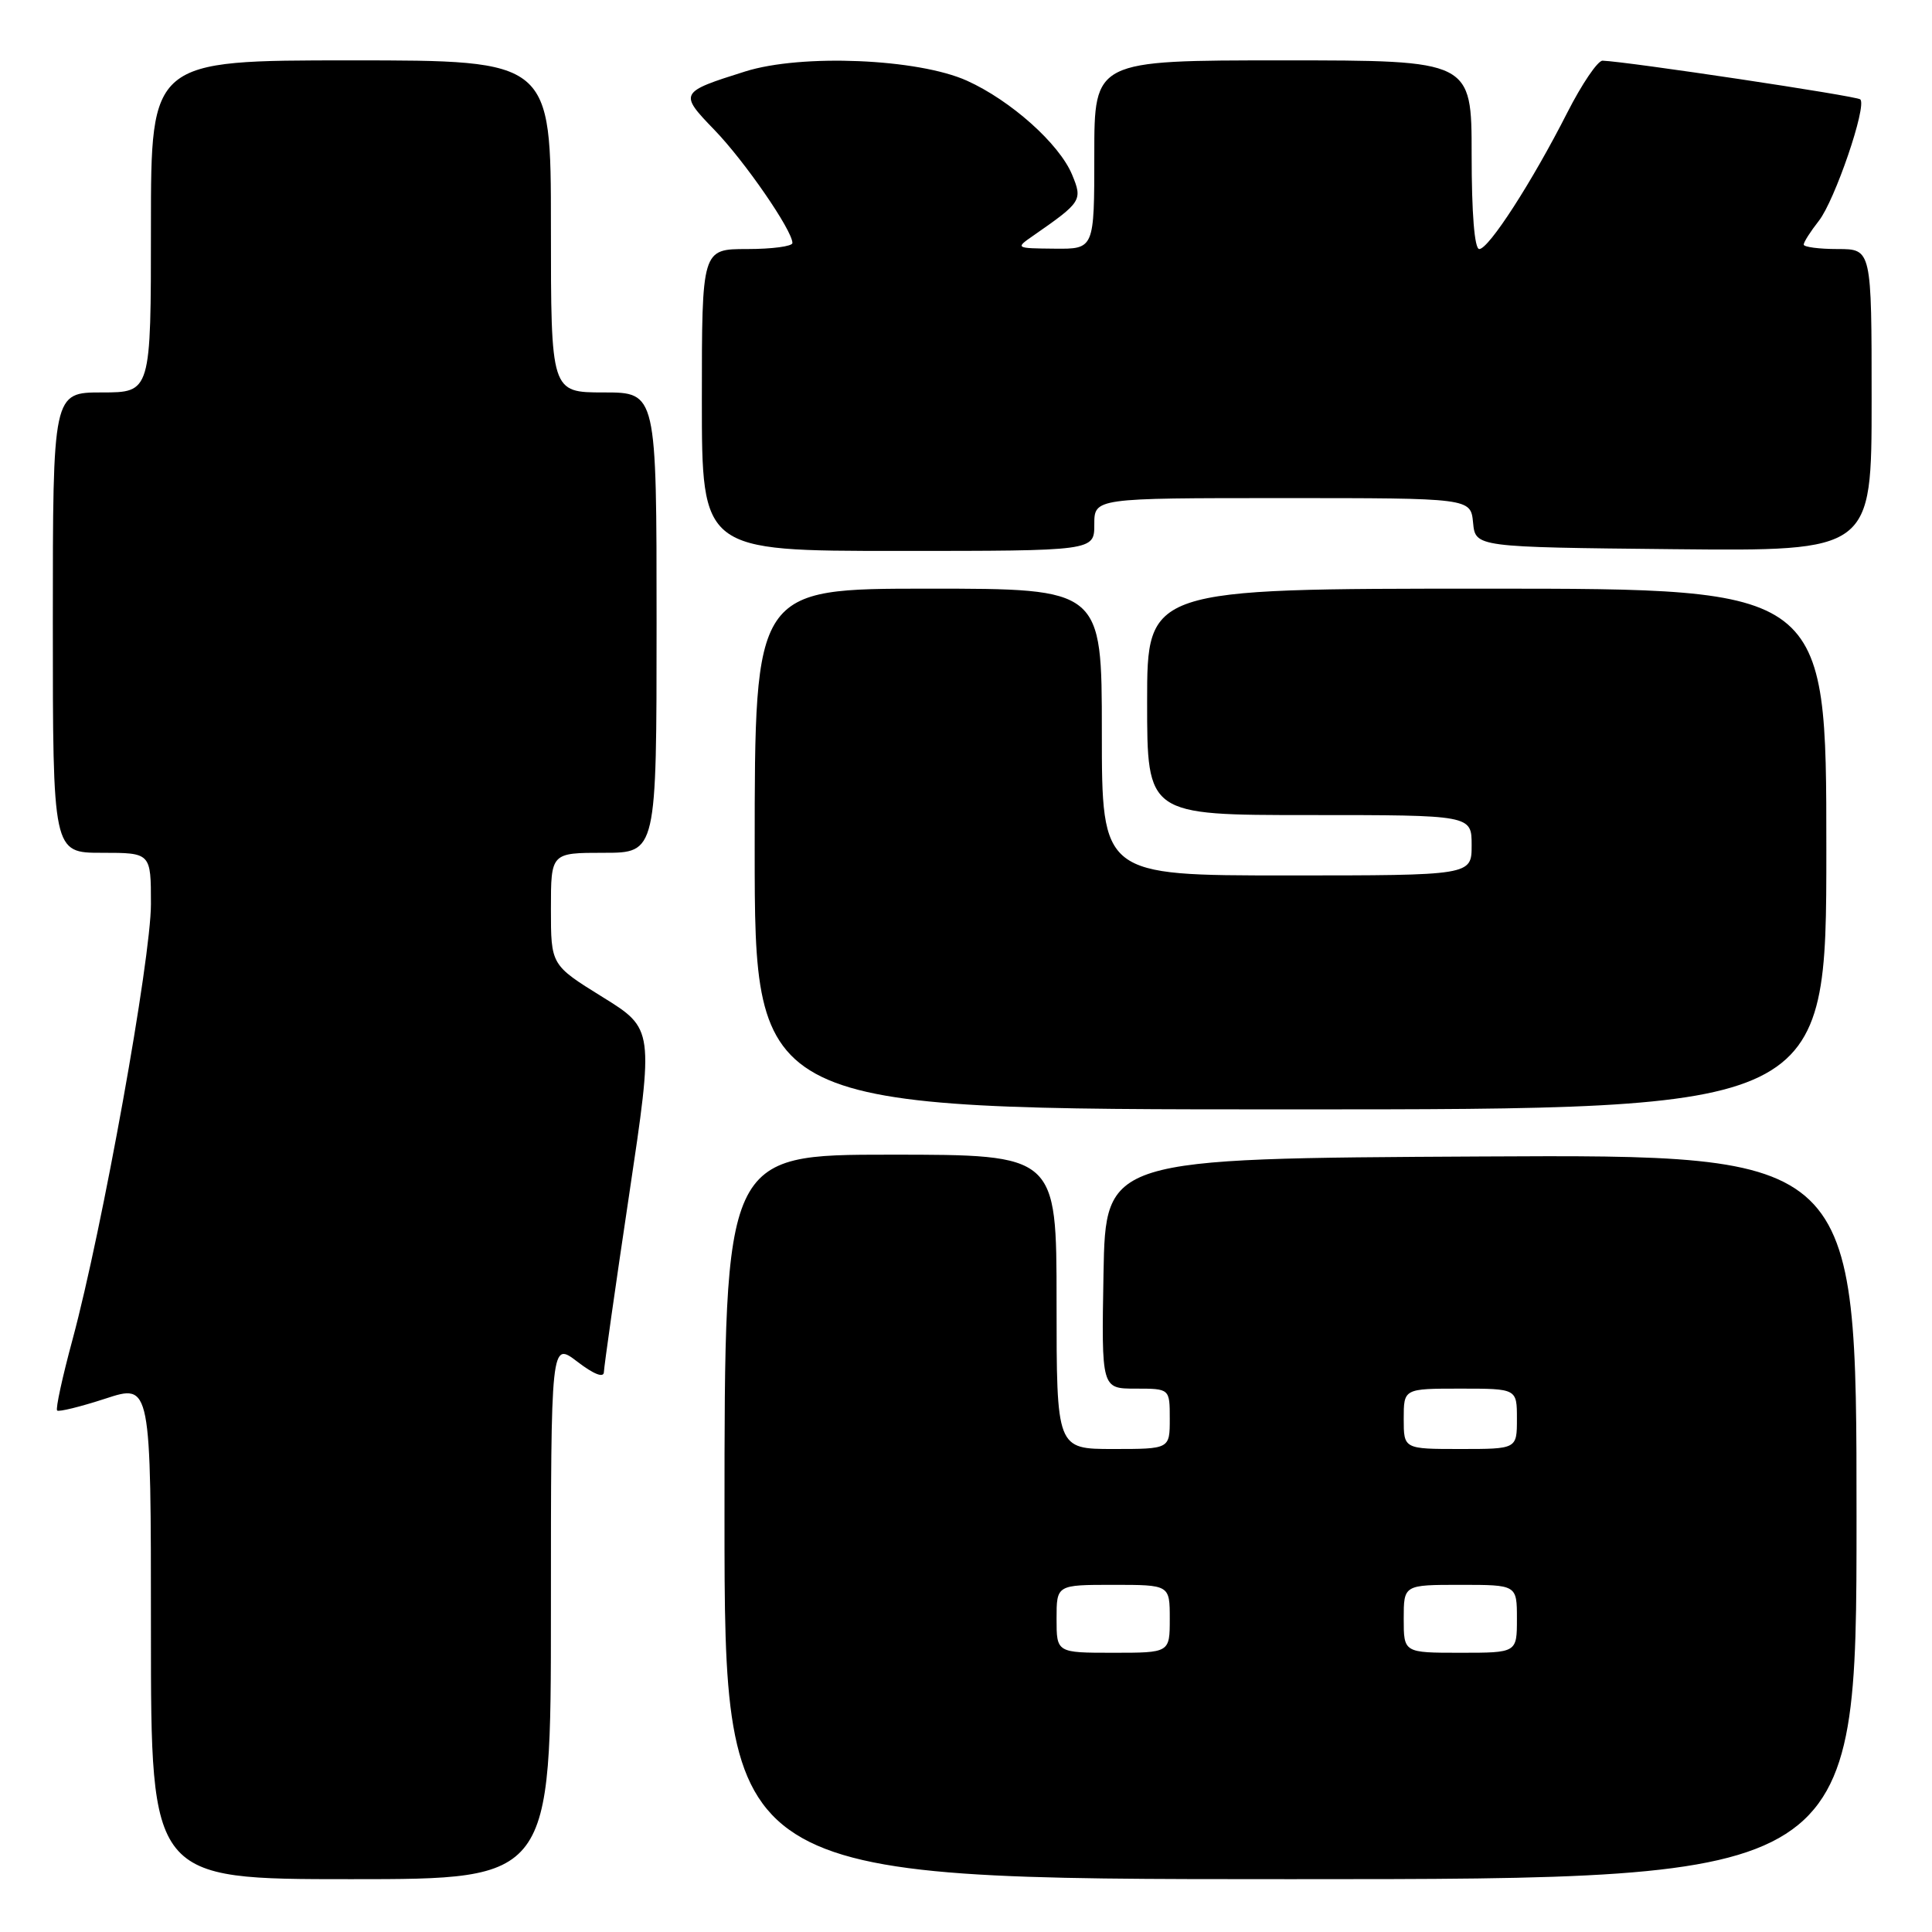 <?xml version="1.0" encoding="UTF-8" standalone="no"?>
<!DOCTYPE svg PUBLIC "-//W3C//DTD SVG 1.1//EN" "http://www.w3.org/Graphics/SVG/1.1/DTD/svg11.dtd" >
<svg xmlns="http://www.w3.org/2000/svg" xmlns:xlink="http://www.w3.org/1999/xlink" version="1.1" viewBox="0 0 256 256">
 <g >
 <path fill="currentColor"
d=" M 73.00 213.38 C 73.00 177.76 73.00 177.76 76.50 180.43 C 78.69 182.11 80.01 182.62 80.02 181.80 C 80.04 181.09 81.53 170.56 83.35 158.41 C 86.65 136.33 86.65 136.33 79.82 132.10 C 73.00 127.87 73.00 127.87 73.00 120.44 C 73.00 113.00 73.00 113.00 80.00 113.00 C 87.00 113.00 87.00 113.00 87.00 82.50 C 87.00 52.00 87.00 52.00 80.00 52.00 C 73.00 52.00 73.00 52.00 73.00 30.00 C 73.00 8.00 73.00 8.00 46.50 8.00 C 20.00 8.00 20.00 8.00 20.00 30.00 C 20.00 52.00 20.00 52.00 13.50 52.00 C 7.00 52.00 7.00 52.00 7.00 82.50 C 7.00 113.00 7.00 113.00 13.50 113.00 C 20.00 113.00 20.00 113.00 20.00 119.78 C 20.00 127.09 13.56 162.86 9.61 177.50 C 8.27 182.45 7.35 186.68 7.57 186.90 C 7.78 187.11 10.67 186.40 13.98 185.32 C 20.00 183.35 20.00 183.35 20.00 216.17 C 20.00 249.00 20.00 249.00 46.50 249.00 C 73.00 249.00 73.00 249.00 73.00 213.38 Z  M 246.00 200.99 C 246.00 152.98 246.00 152.98 196.25 153.24 C 146.50 153.50 146.50 153.50 146.22 168.75 C 145.95 184.00 145.95 184.00 150.47 184.00 C 155.00 184.00 155.00 184.00 155.00 188.00 C 155.00 192.00 155.00 192.00 147.50 192.00 C 140.00 192.00 140.00 192.00 140.00 172.50 C 140.00 153.00 140.00 153.00 118.00 153.00 C 96.00 153.00 96.00 153.00 96.00 201.00 C 96.00 249.00 96.00 249.00 171.00 249.00 C 246.00 249.00 246.00 249.00 246.00 200.99 Z  M 242.00 112.50 C 242.00 78.00 242.00 78.00 197.00 78.00 C 152.00 78.00 152.00 78.00 152.00 93.00 C 152.00 108.00 152.00 108.00 173.50 108.00 C 195.00 108.00 195.00 108.00 195.00 112.00 C 195.00 116.00 195.00 116.00 170.50 116.00 C 146.00 116.00 146.00 116.00 146.00 97.00 C 146.00 78.00 146.00 78.00 123.00 78.00 C 100.00 78.00 100.00 78.00 100.00 112.50 C 100.00 147.00 100.00 147.00 171.00 147.00 C 242.00 147.00 242.00 147.00 242.00 112.50 Z  M 145.00 69.50 C 145.00 66.00 145.00 66.00 169.94 66.00 C 194.87 66.00 194.87 66.00 195.19 69.25 C 195.50 72.50 195.50 72.50 221.75 72.77 C 248.00 73.03 248.00 73.03 248.00 53.02 C 248.00 33.00 248.00 33.00 243.50 33.00 C 241.03 33.00 239.00 32.73 239.00 32.41 C 239.00 32.08 239.90 30.67 241.00 29.27 C 243.12 26.58 247.40 14.06 246.50 13.17 C 246.06 12.72 215.65 8.16 212.35 8.04 C 211.71 8.02 209.61 11.12 207.67 14.93 C 203.01 24.10 197.27 33.00 196.01 33.00 C 195.38 33.00 195.00 28.27 195.00 20.50 C 195.00 8.00 195.00 8.00 170.00 8.00 C 145.00 8.00 145.00 8.00 145.00 20.50 C 145.00 33.00 145.00 33.00 139.75 32.95 C 134.51 32.90 134.51 32.89 136.95 31.20 C 143.31 26.78 143.47 26.54 142.06 23.15 C 140.37 19.06 133.93 13.31 128.12 10.69 C 121.63 7.77 106.19 7.12 98.74 9.47 C 90.02 12.21 89.95 12.34 94.66 17.21 C 98.66 21.34 105.00 30.53 105.00 32.20 C 105.00 32.64 102.30 33.00 99.00 33.00 C 93.00 33.00 93.00 33.00 93.00 53.00 C 93.00 73.00 93.00 73.00 119.00 73.00 C 145.00 73.00 145.00 73.00 145.00 69.50 Z  M 140.00 214.50 C 140.00 210.00 140.00 210.00 147.50 210.00 C 155.00 210.00 155.00 210.00 155.00 214.50 C 155.00 219.00 155.00 219.00 147.50 219.00 C 140.00 219.00 140.00 219.00 140.00 214.50 Z  M 186.00 214.50 C 186.00 210.00 186.00 210.00 193.50 210.00 C 201.00 210.00 201.00 210.00 201.00 214.50 C 201.00 219.00 201.00 219.00 193.50 219.00 C 186.00 219.00 186.00 219.00 186.00 214.50 Z  M 186.00 188.00 C 186.00 184.00 186.00 184.00 193.50 184.00 C 201.00 184.00 201.00 184.00 201.00 188.00 C 201.00 192.00 201.00 192.00 193.50 192.00 C 186.00 192.00 186.00 192.00 186.00 188.00 Z "/>
</g>
</svg>